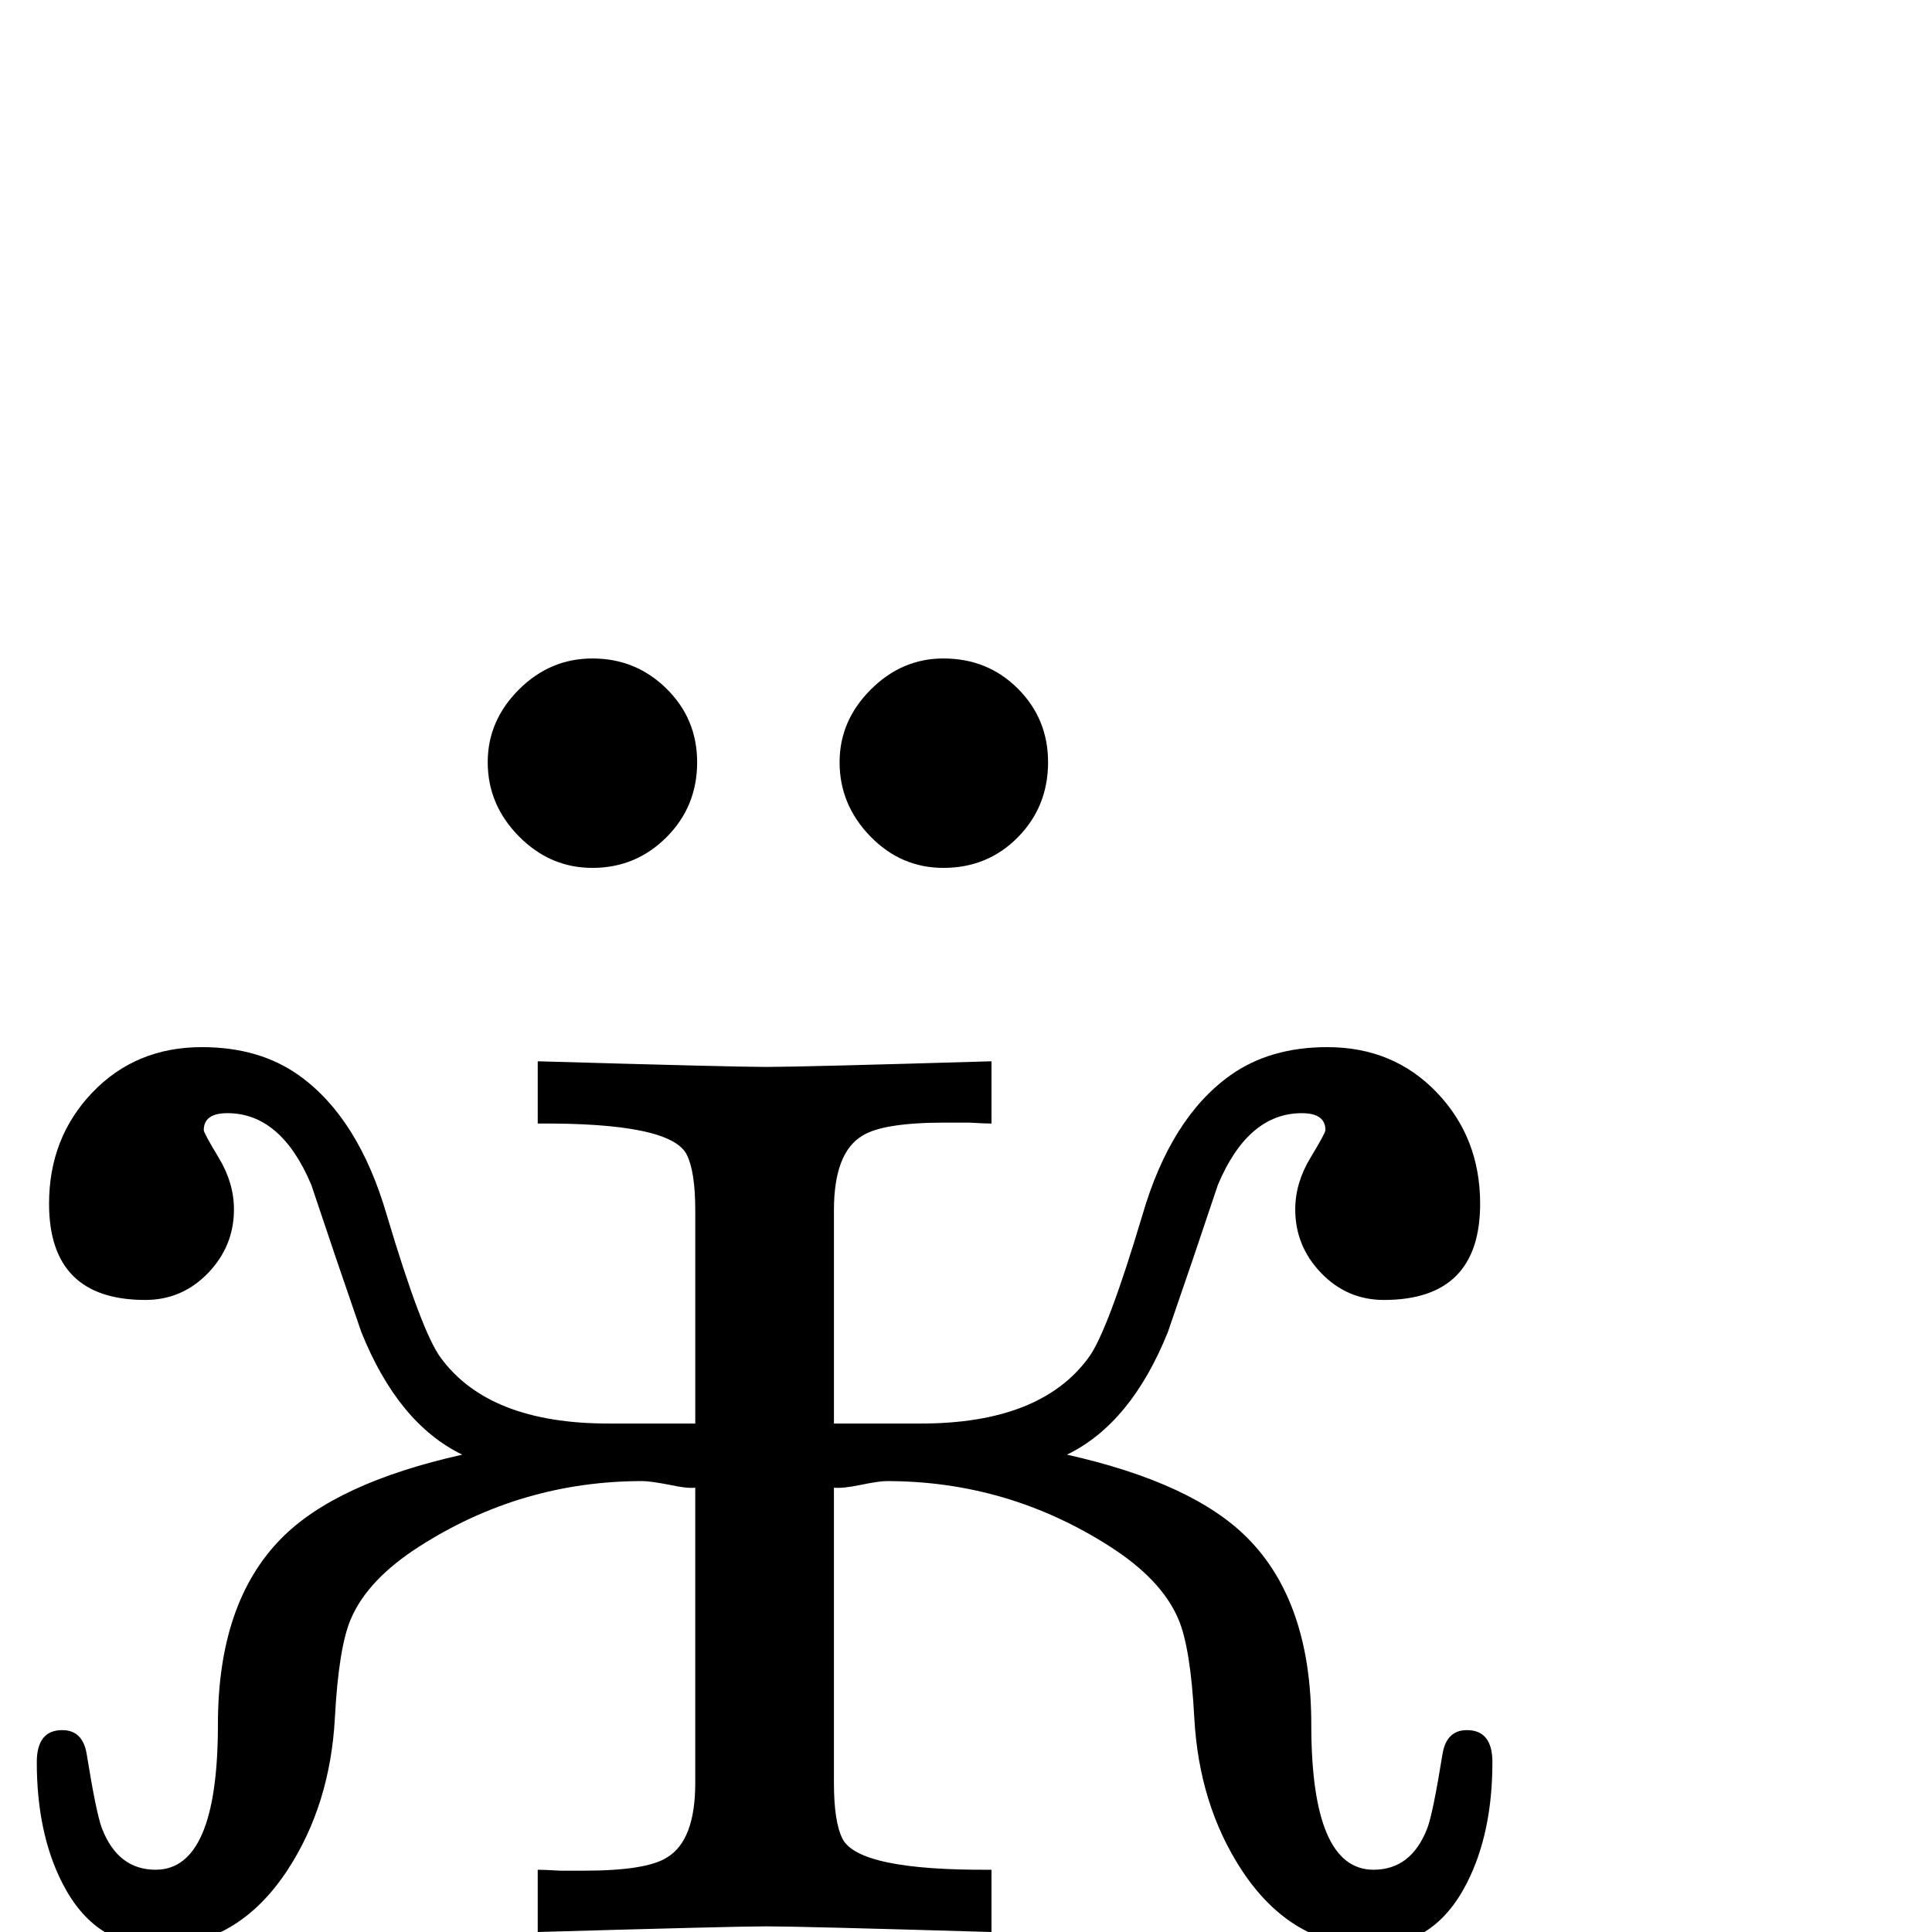 <?xml version="1.0" standalone="no"?>
<!DOCTYPE svg PUBLIC "-//W3C//DTD SVG 1.1//EN" "http://www.w3.org/Graphics/SVG/1.1/DTD/svg11.dtd" >
<svg viewBox="0 -442 2048 2048">
  <g transform="matrix(1 0 0 -1 0 1606)">
   <path fill="currentColor"
d="M1111 1240q0 -47 -32 -79.5t-79 -32.5q-45 0 -77.5 33.5t-32.5 78.5q0 44 33 77t77 33q47 0 79 -32t32 -78zM739 1240q0 -47 -32.5 -79.5t-78.5 -32.5q-45 0 -78 33.5t-33 78.5q0 44 33 77t78 33q46 0 78.5 -32t32.5 -78zM1582 180q0 -75 -27 -128q-34 -67 -101 -67
q-85 0 -138 81q-45 69 -50 161q-4 75 -17 105q-18 42 -73 77q-108 69 -236 69q-8 0 -27.5 -4t-28.5 -3v-313q0 -41 9 -59q17 -34 158 -33v-66q-203 6 -239 6q-32 0 -242 -6v66q7 0 24 -1h25q66 0 88 14q30 18 30 79v313q-9 -1 -27 3q-21 4 -29 4q-128 0 -236 -69
q-55 -35 -73 -77q-13 -30 -17 -105q-5 -92 -50 -161q-53 -81 -138 -81q-67 0 -101 67q-27 53 -27 128q0 34 27 34q22 0 26 -26q10 -62 16 -78q17 -44 57 -44q66 0 66 154q0 129 67 197q58 59 192 89q-68 33 -107 130q-27 78 -53 156q-32 76 -89 76q-25 0 -25 -18
q0 -3 16 -29.5t16 -54.5q0 -39 -27.5 -67.5t-66.5 -28.5q-102 0 -102 102q0 70 46 118t116 48q61 0 103 -30q63 -45 93 -148q37 -124 57 -151q51 -70 178 -70h92v226q0 41 -9 59q-17 34 -158 33v66q208 -6 242 -6q37 0 239 6v-66q-7 0 -24 1h-25q-66 0 -88 -14
q-30 -18 -30 -79v-226h92q127 0 178 70q20 27 57 151q30 103 93 148q42 30 103 30q70 0 116 -48t46 -118q0 -102 -102 -102q-39 0 -66.5 28.5t-27.5 67.5q0 28 16 54.5t16 29.5q0 18 -25 18q-57 0 -89 -76q-26 -78 -53 -156q-39 -97 -107 -130q134 -30 192 -89
q67 -68 67 -197q0 -154 66 -154q40 0 57 44q6 16 16 78q4 26 26 26q27 0 27 -34z" />
  </g>

</svg>
